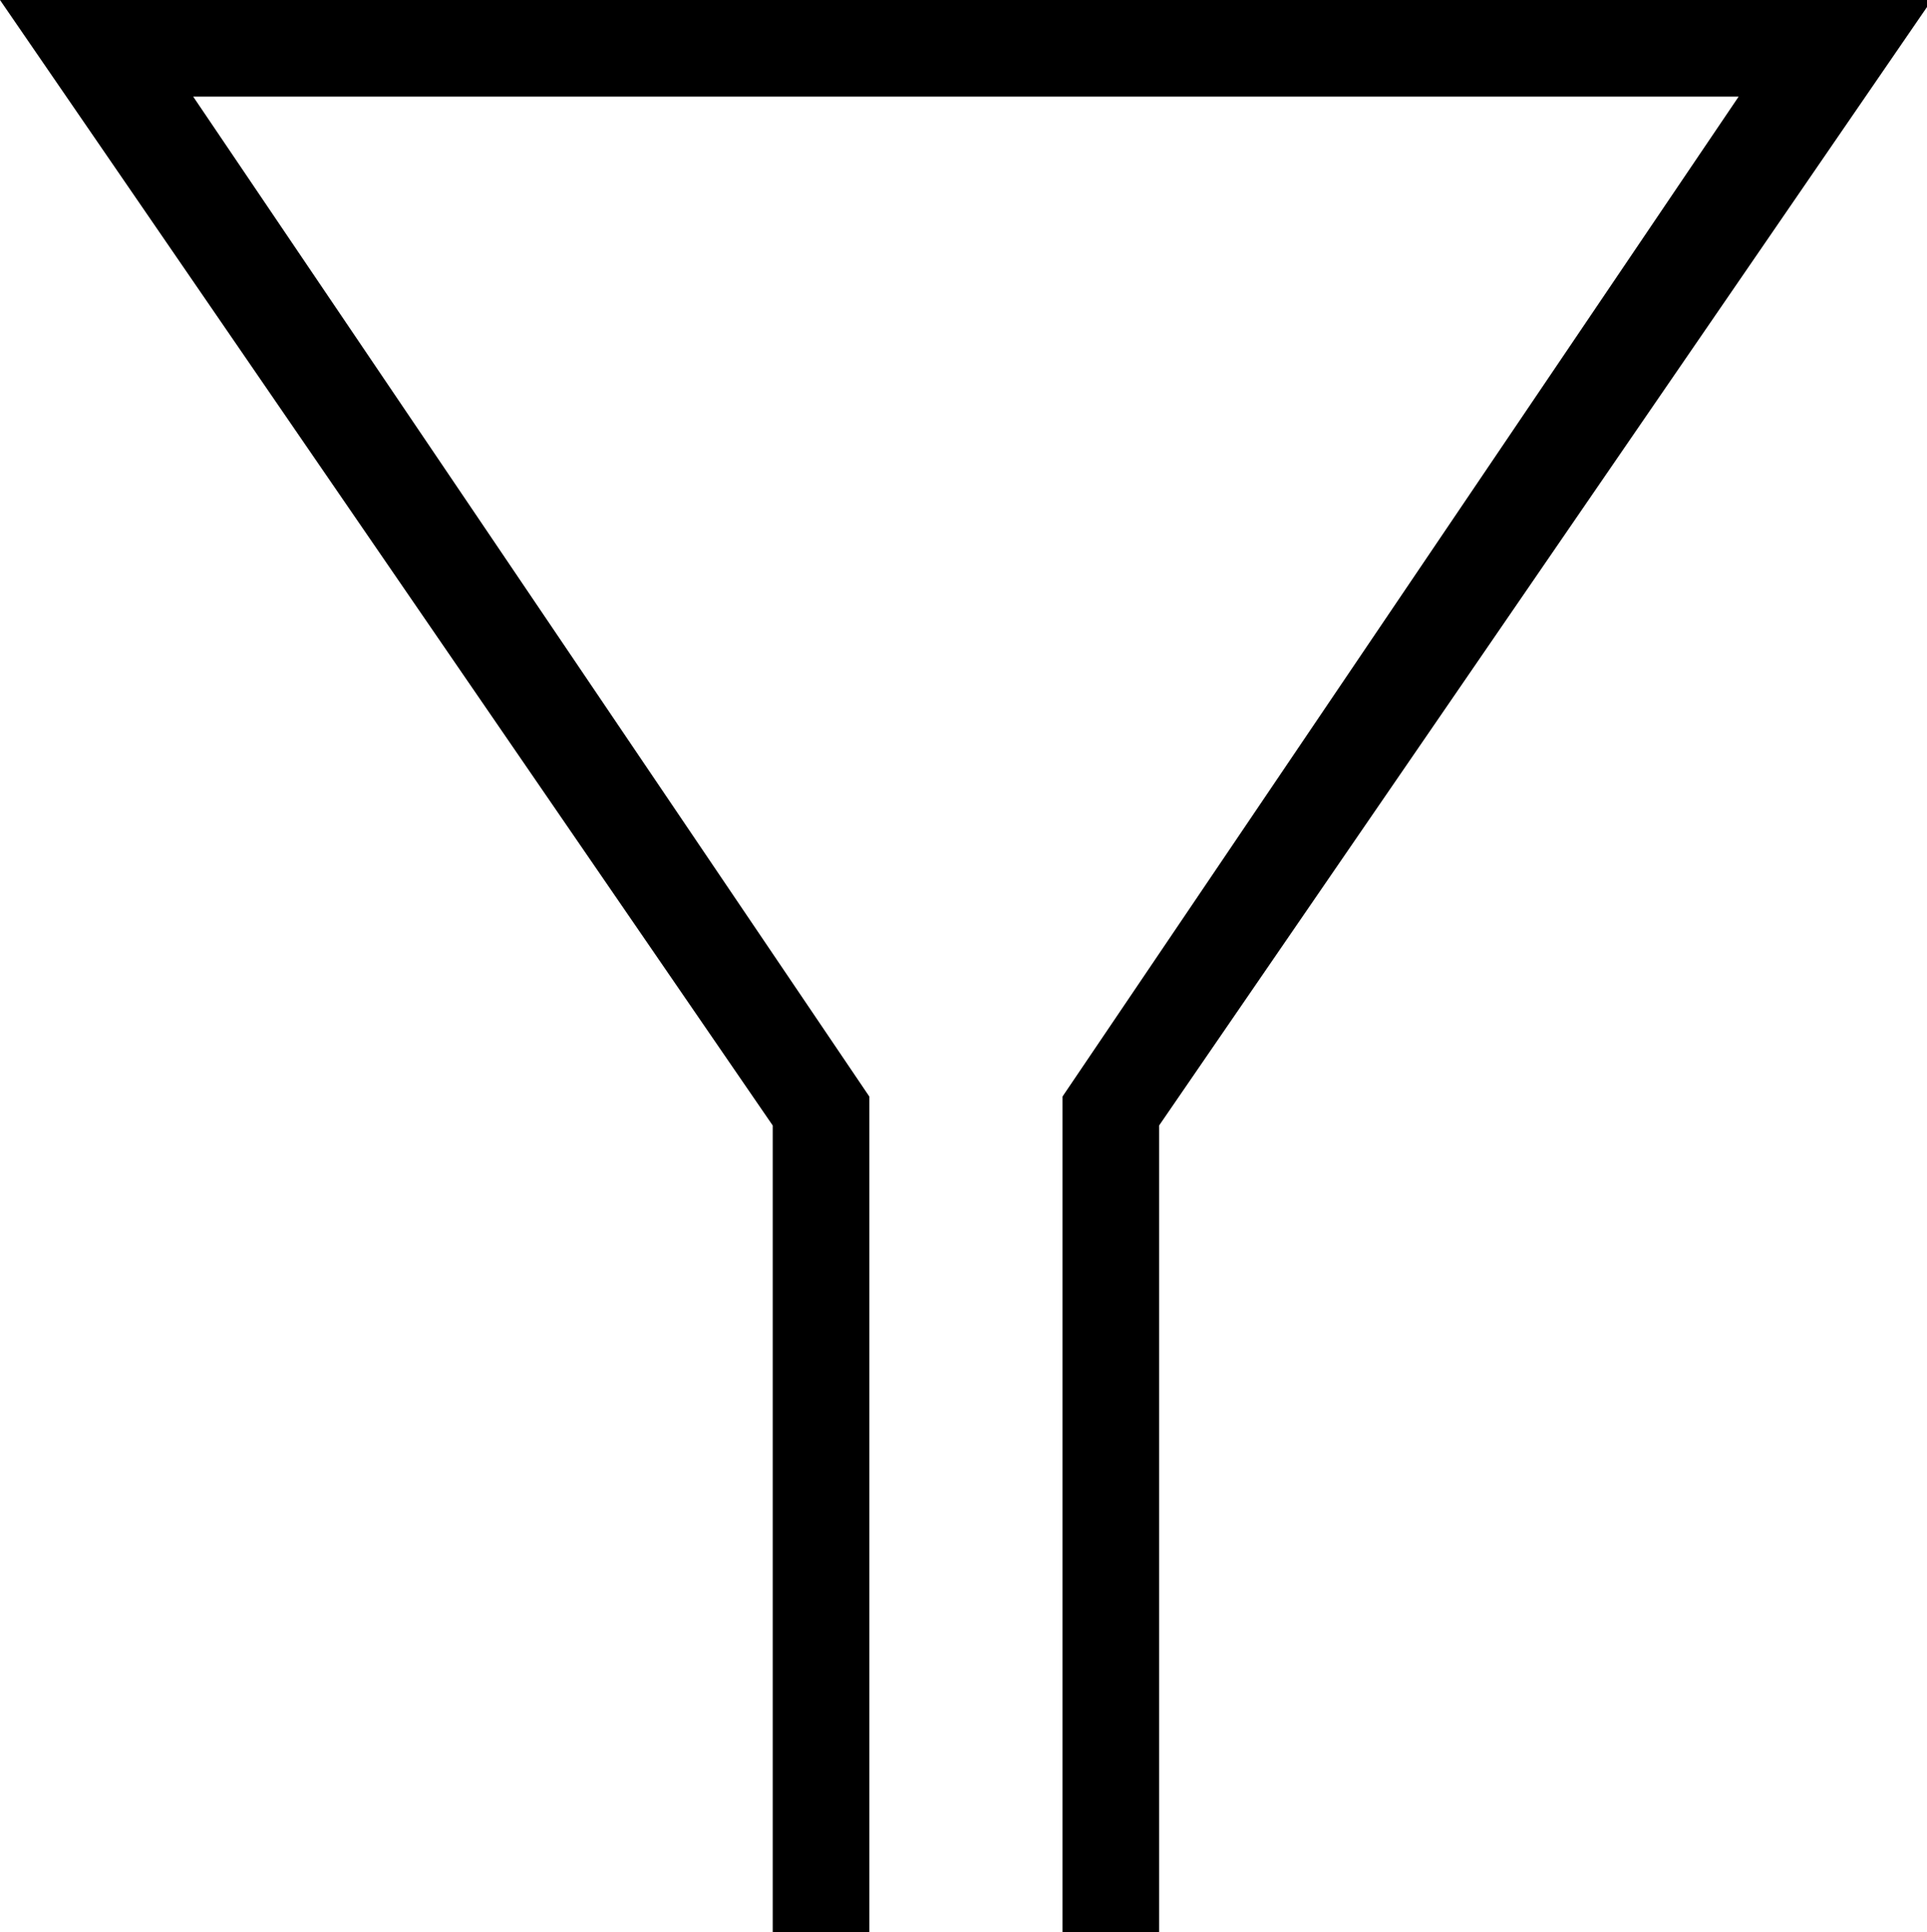 <svg xmlns="http://www.w3.org/2000/svg" viewBox="0 0 19.95 20"><title>it-funnel</title><g id="Layer_2" data-name="Layer 2"><g id="Layer_1-2" data-name="Layer 1"><path d="M12,20H11V11.35L18,1H2L9,11.35V20H8V11.65L0,0H20L12,11.65Z"/></g></g></svg>